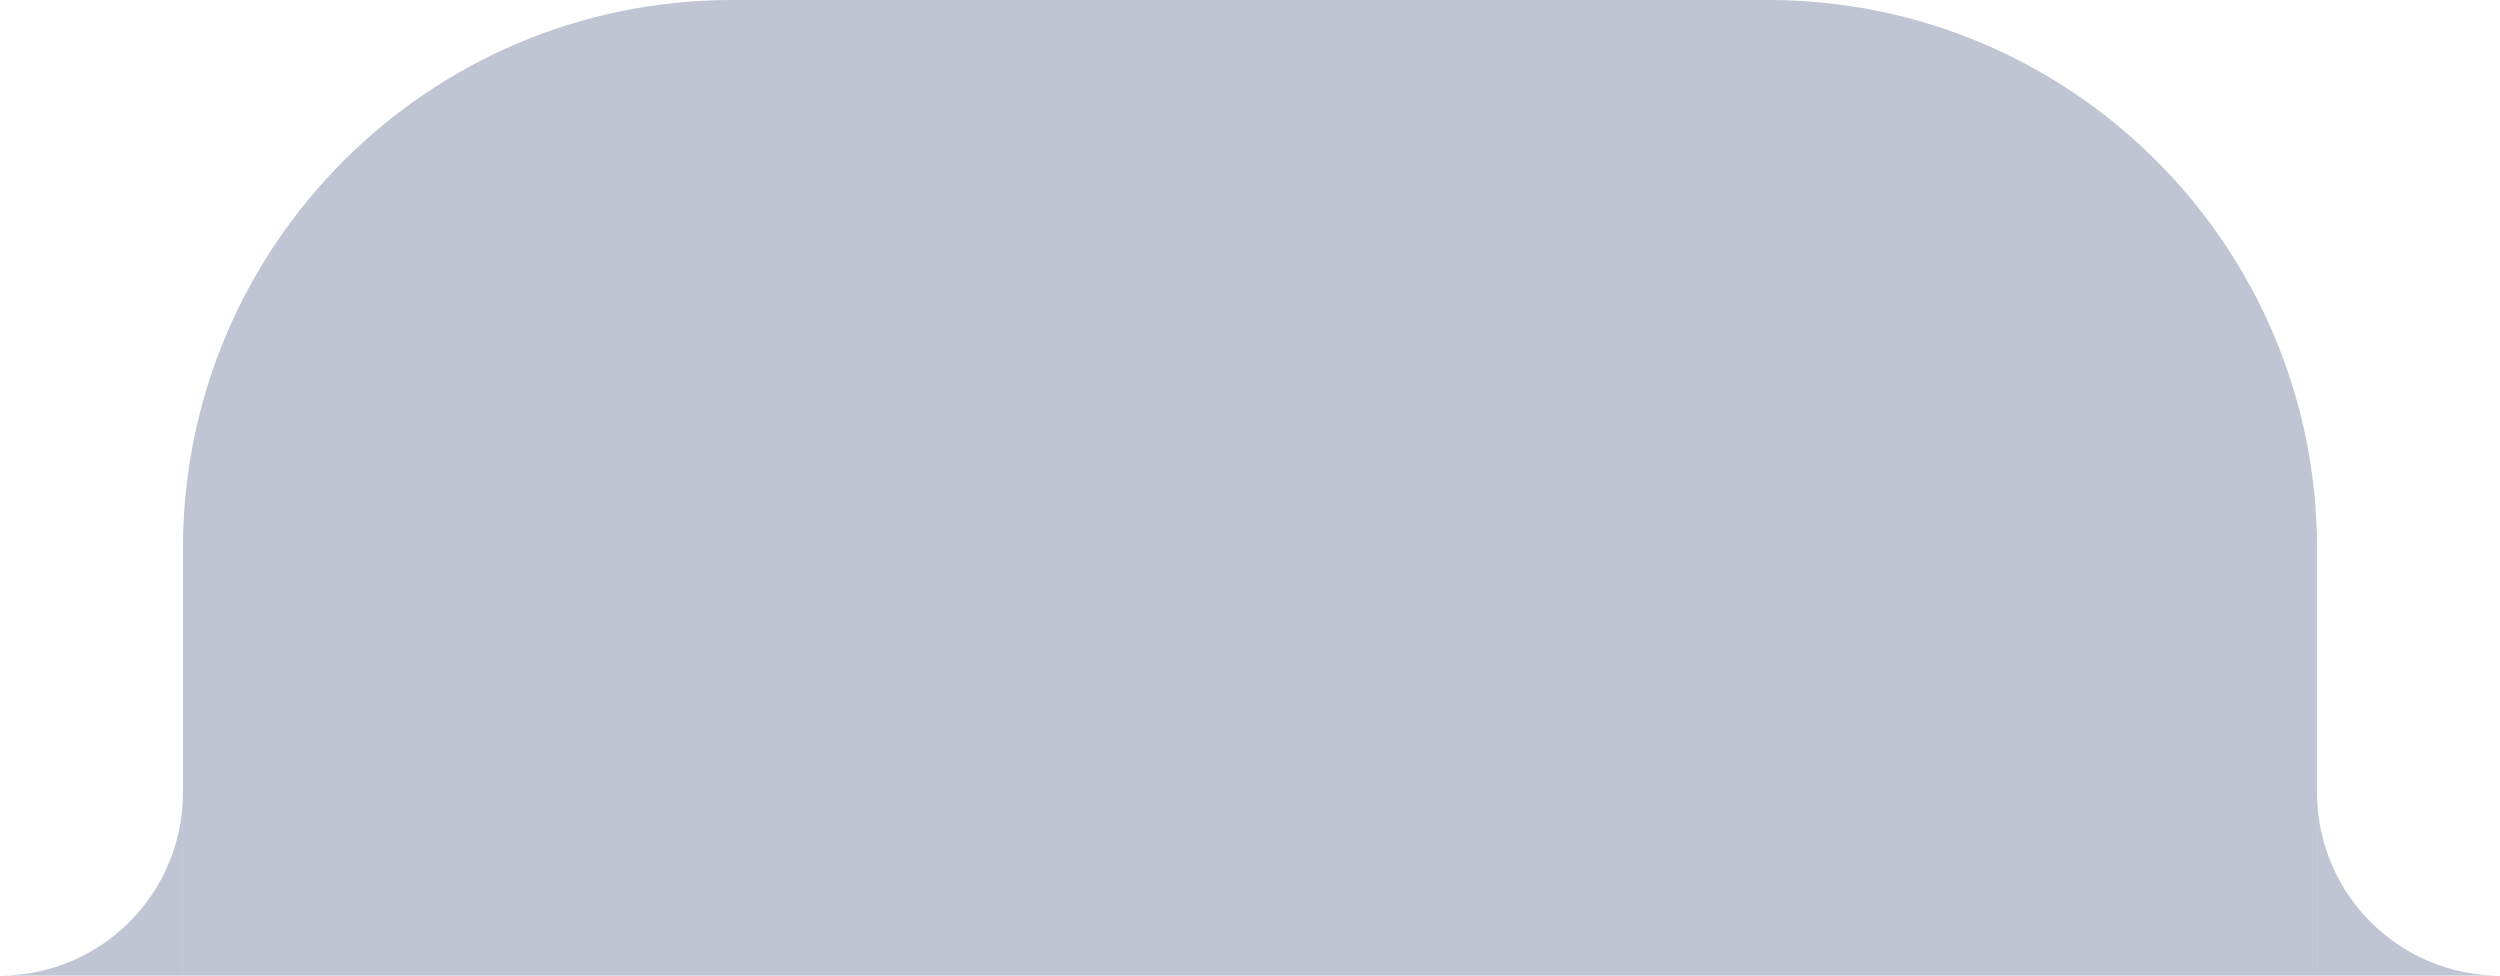 <svg width="205" height="80" viewBox="0 0 205 80" fill="none" xmlns="http://www.w3.org/2000/svg">
<path d="M15 45C15 20.147 35.147 0 60 0H145C169.853 0 190 20.147 190 45V80H15V45Z" fill="#BFC5D3"/>
<path fill-rule="evenodd" clip-rule="evenodd" d="M15 80V65C15 73.284 8.284 80 0 80H15Z" fill="#BFC5D3"/>
<path fill-rule="evenodd" clip-rule="evenodd" d="M190 80V65C190 73.284 196.716 80 205 80H190Z" fill="#BFC5D3"/>
</svg>

